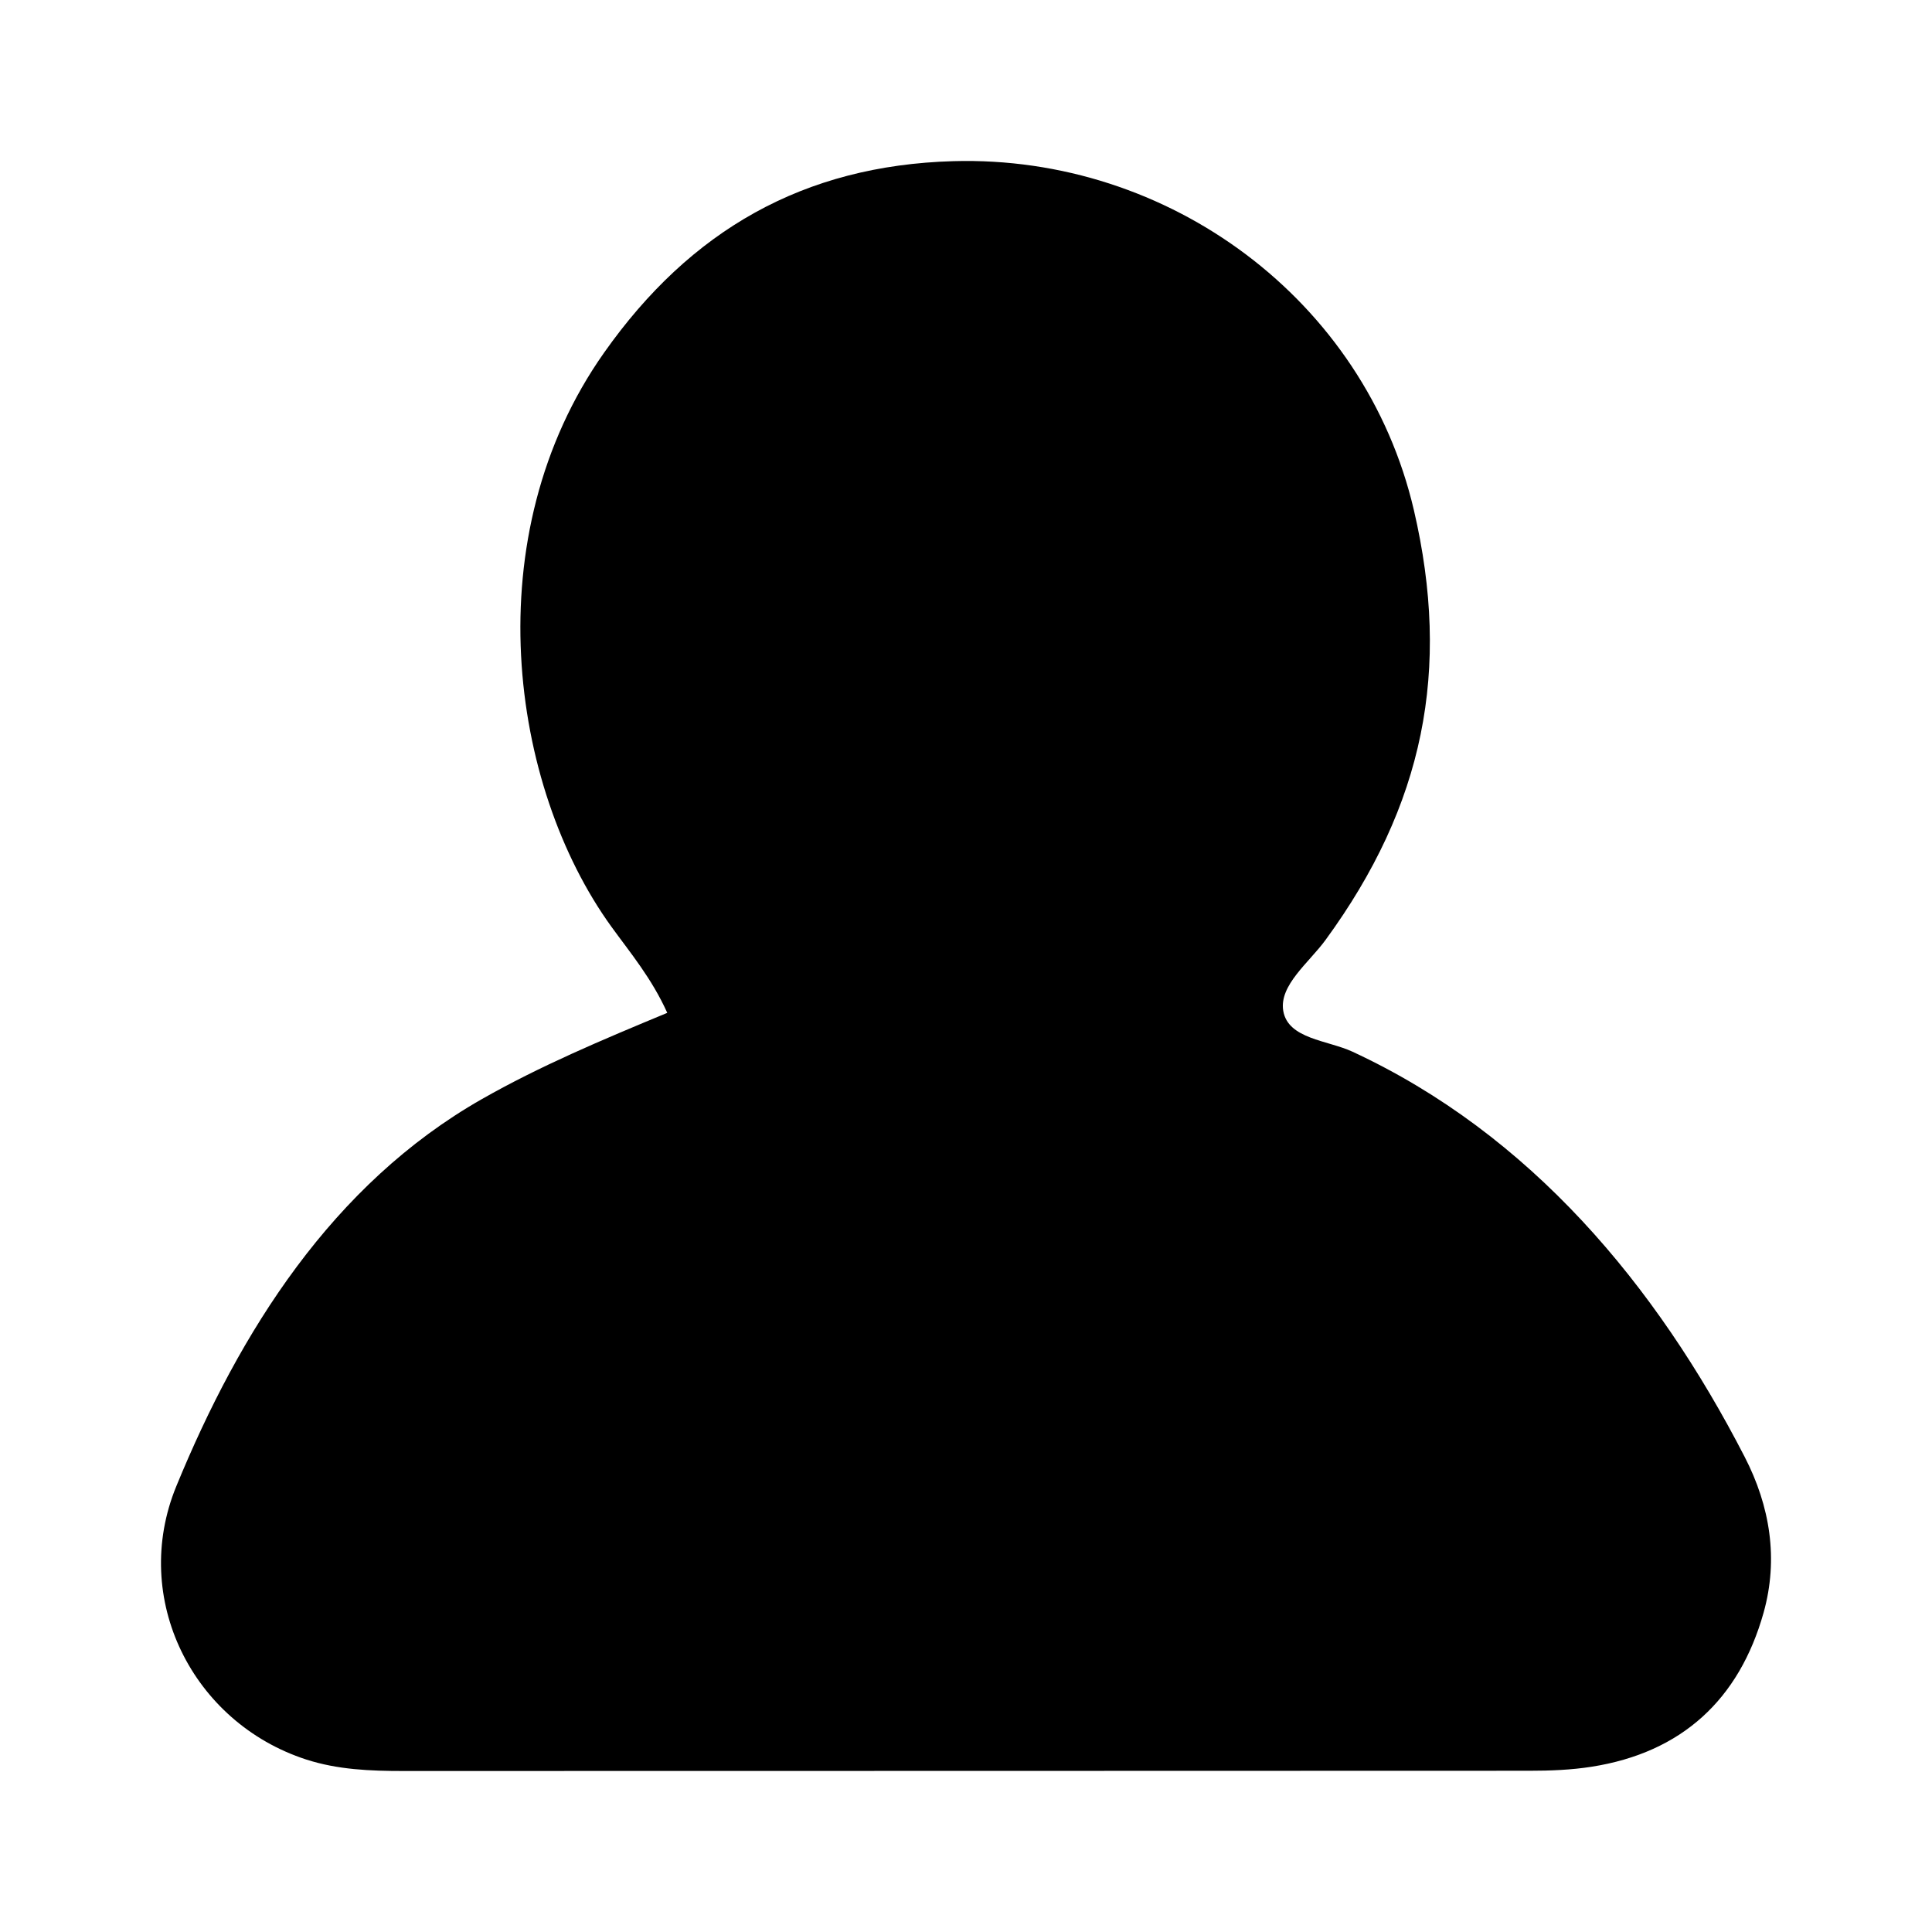 <svg width="24" height="24" viewBox="0 0 24 24">
    <path fill="#000000" fill-rule="evenodd" d="M7.595 11.512c-1.265-1.75-1.697-4.856-.09-7.132 1.071-1.519 2.478-2.325 4.337-2.378 2.68-.076 5.114 1.725 5.722 4.336.462 1.986.126 3.663-1.098 5.339-.206.282-.578.562-.525.88.059.35.552.365.859.507 2.21 1.025 3.773 2.898 4.872 5.032.318.616.422 1.272.236 1.937-.303 1.078-1.015 1.738-2.136 1.914-.254.04-.515.05-.773.05-4.663.003-9.326.001-13.99.003-.408 0-.814-.016-1.206-.143-1.41-.458-2.186-1.998-1.613-3.394.788-1.92 1.938-3.751 3.795-4.809.724-.412 1.489-.734 2.304-1.072-.194-.43-.457-.743-.694-1.07z"/>
</svg>

